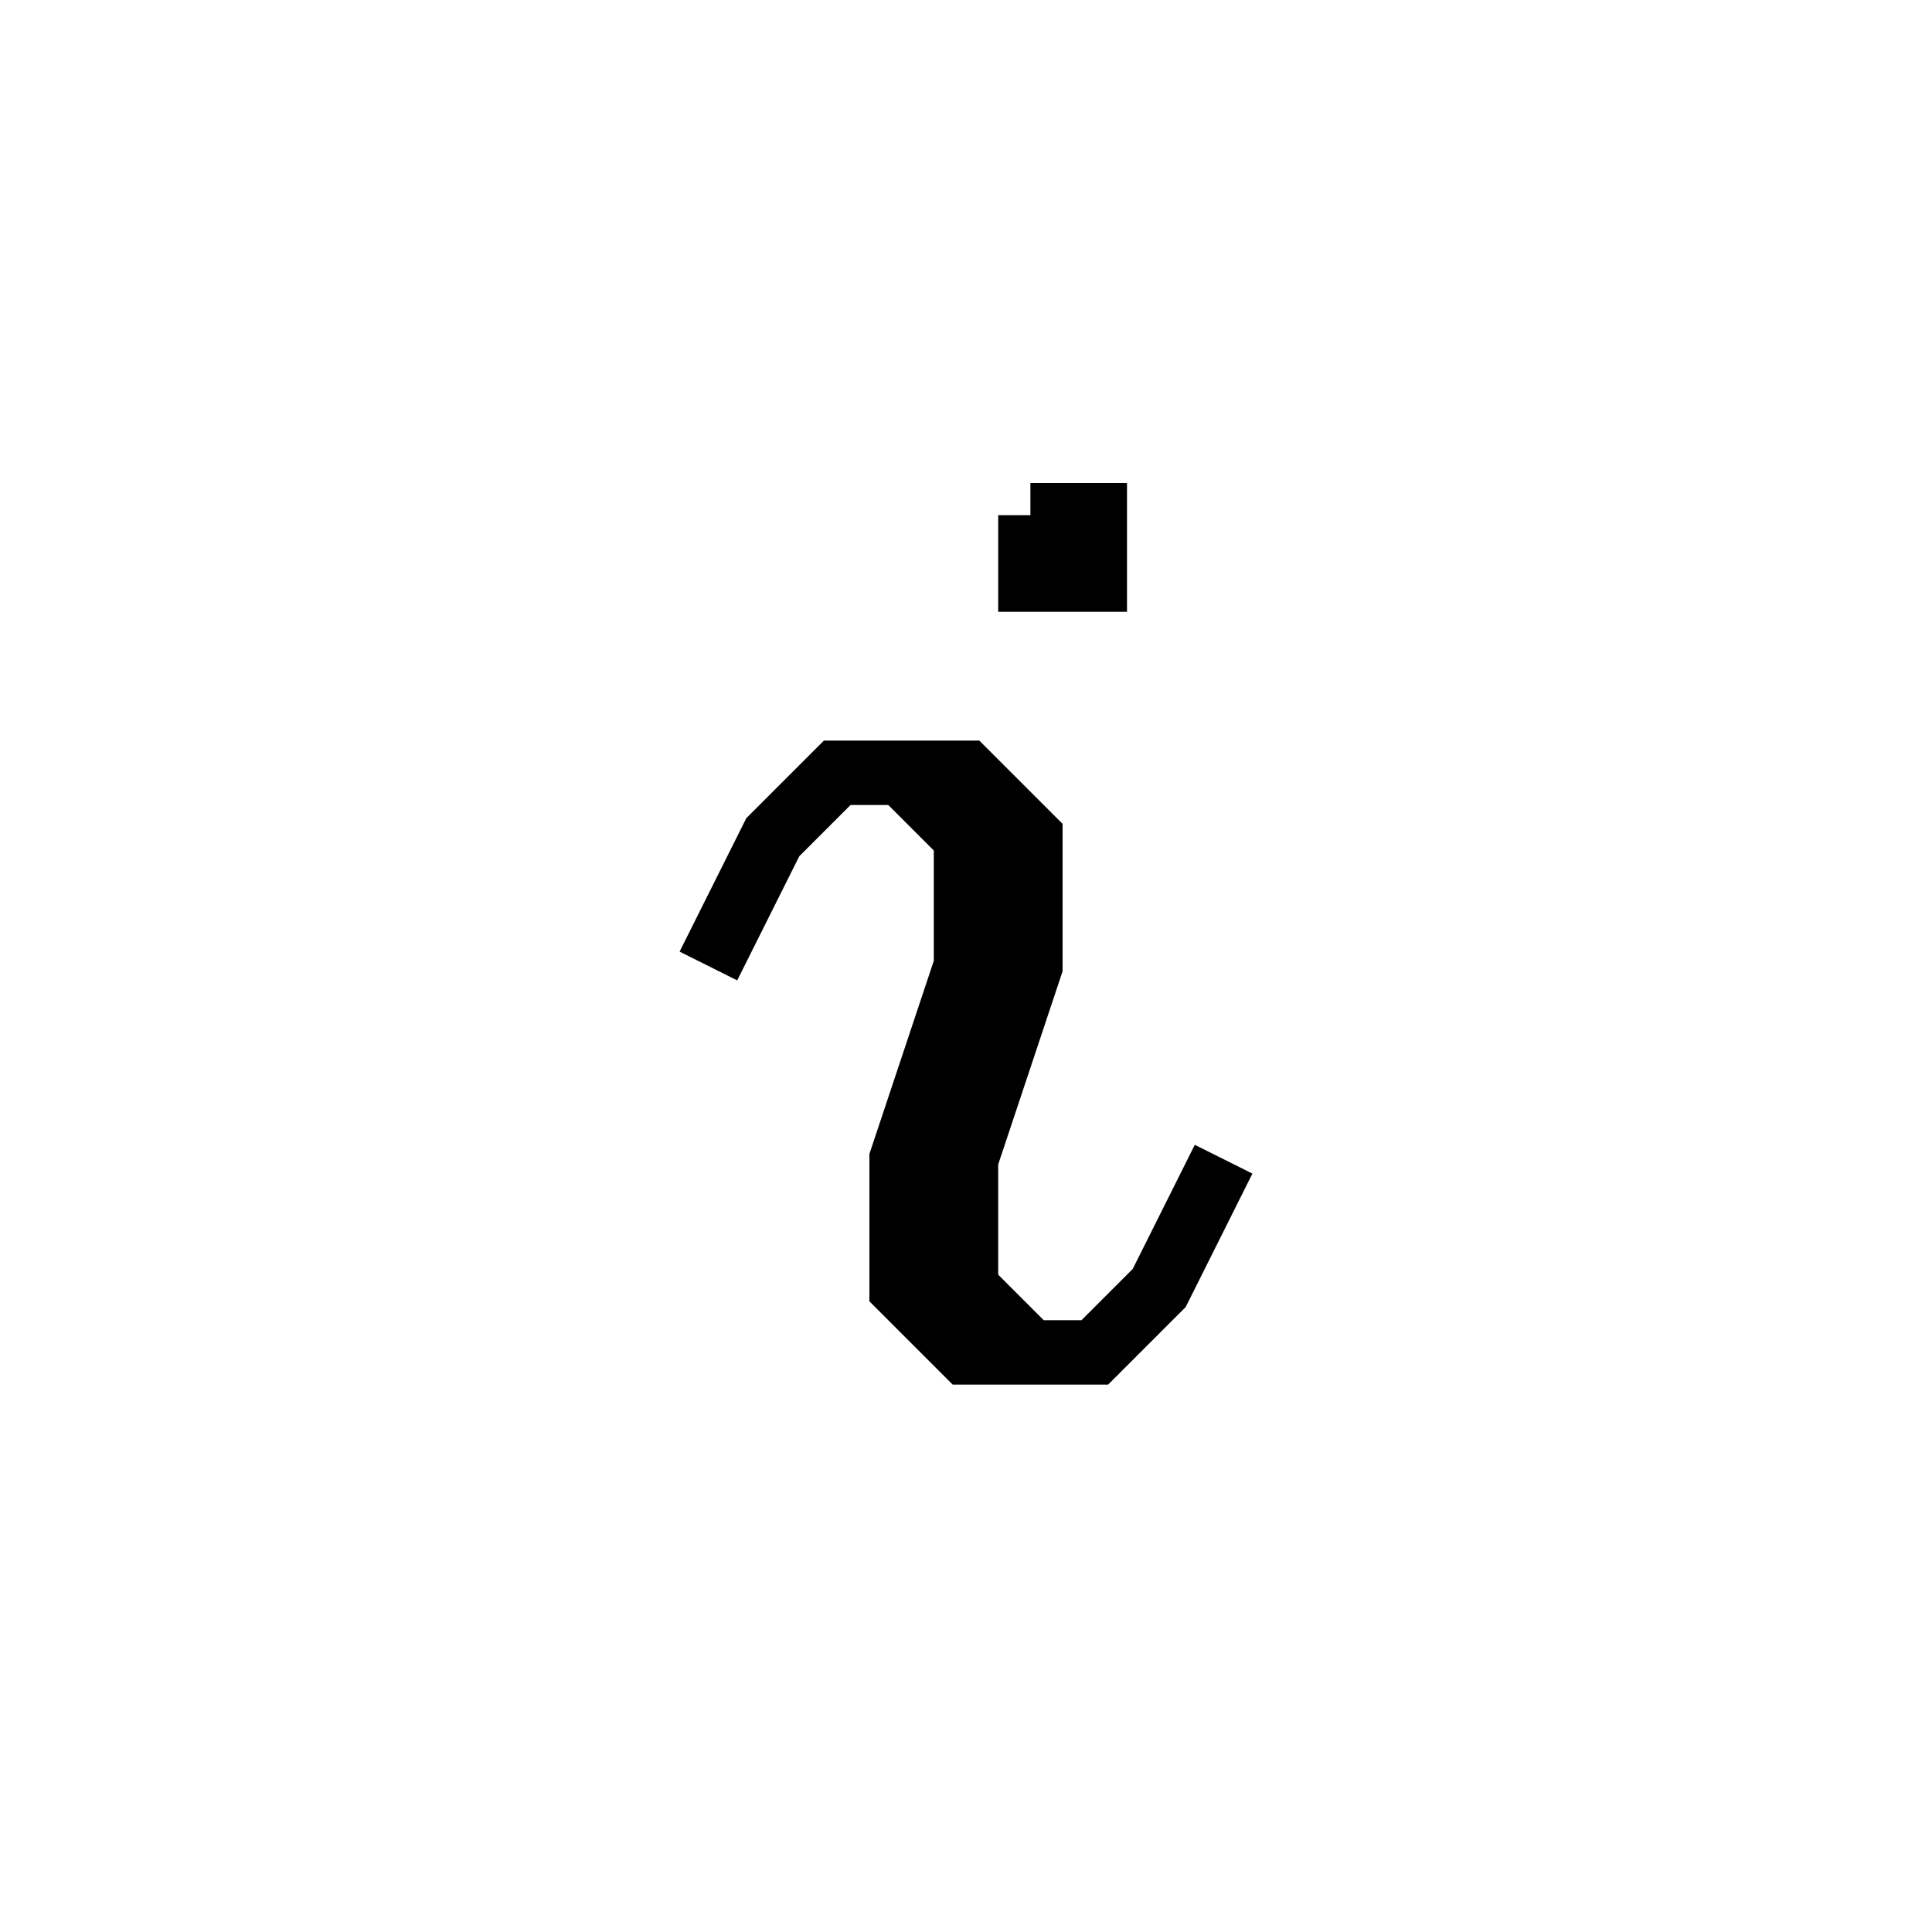 <svg xmlns='http://www.w3.org/2000/svg' 
xmlns:xlink='http://www.w3.org/1999/xlink' 
viewBox = '-15 -15 30 30' >
<path d = '
	M 1, -7
	L 1, -6
	L 2, -6
	L 2, -7
	L 1, -7

	M -4, 0
	L -3, -2
	L -2, -3
	L 0, -3
	L 1, -2
	L 1, 0
	L 0, 3
	L 0, 5
	L 1, 6

	M -1, -3
	L 0, -2
	L 0, 0
	L -1, 3
	L -1, 5
	L 0, 6
	L 2, 6
	L 3, 5
	L 4, 3

' fill='none' stroke='black' />
</svg>